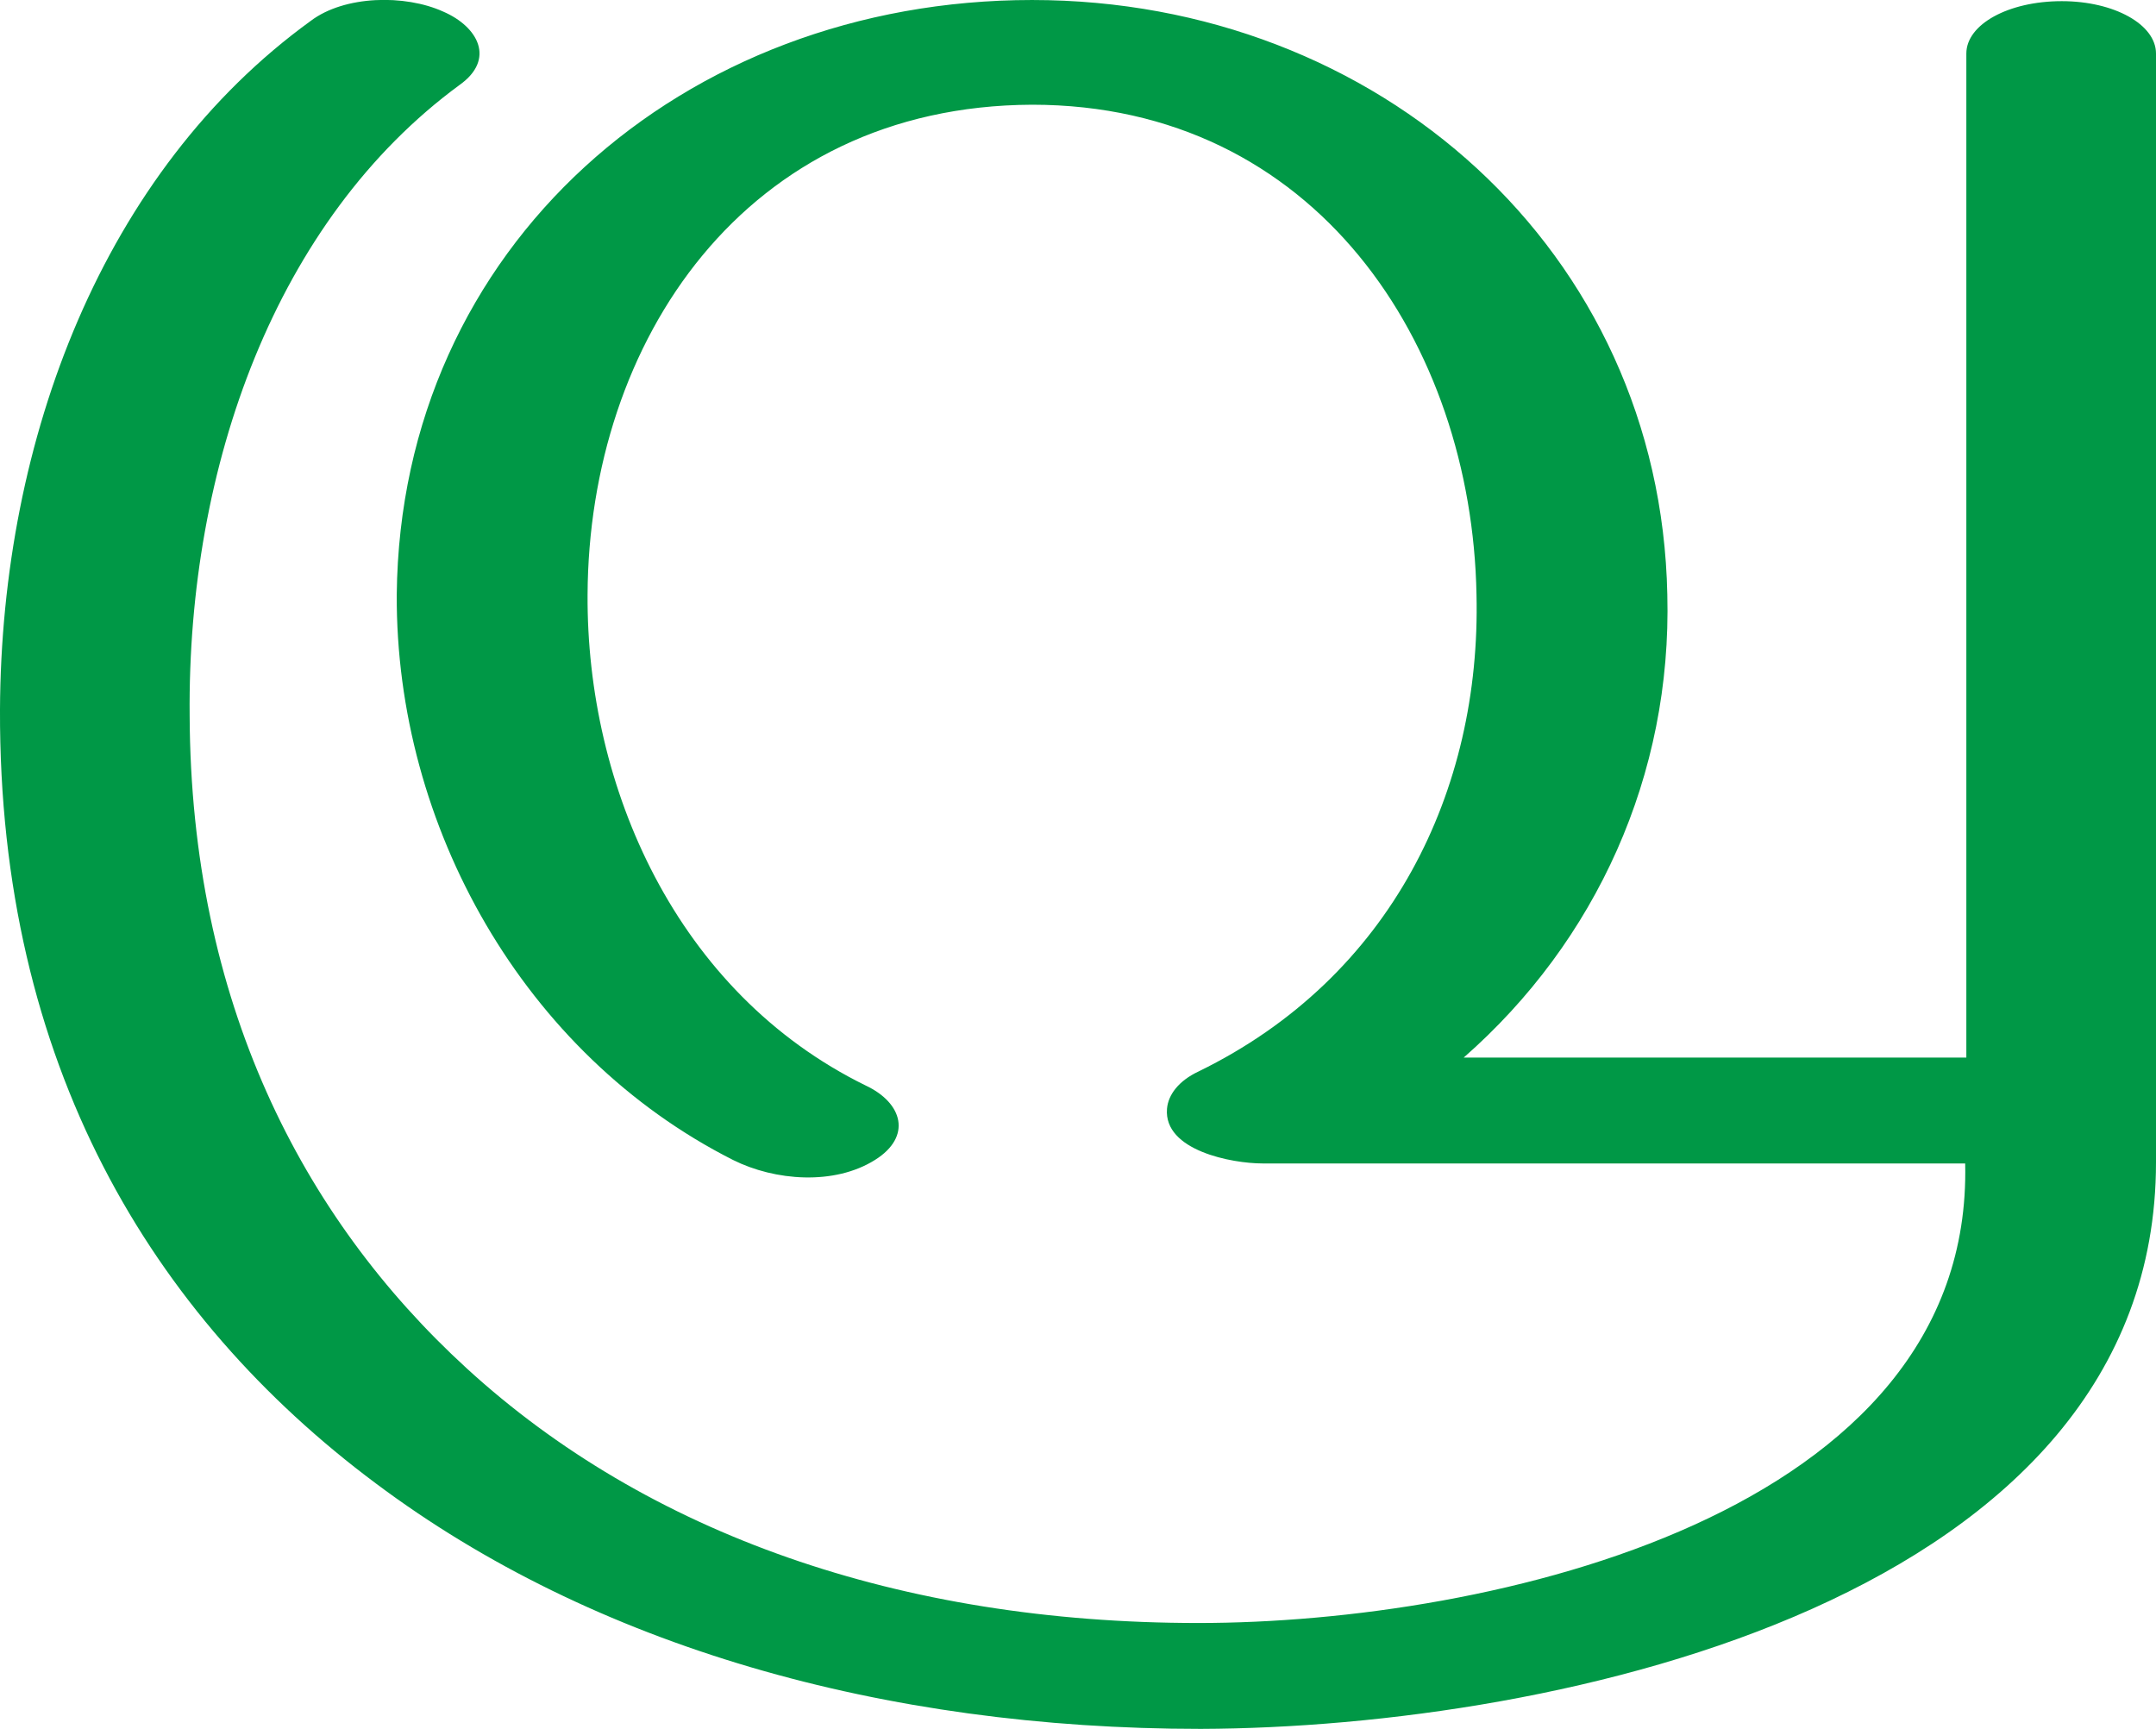 <?xml version="1.0" encoding="UTF-8"?>
<!DOCTYPE svg PUBLIC "-//W3C//DTD SVG 1.1//EN" "http://www.w3.org/Graphics/SVG/1.1/DTD/svg11.dtd">
<!-- Creator: CorelDRAW X8 -->
<svg xmlns="http://www.w3.org/2000/svg" xml:space="preserve" width="1853px" height="1486px" version="1.1" style="shape-rendering:geometricPrecision; text-rendering:geometricPrecision; image-rendering:optimizeQuality; fill-rule:evenodd; clip-rule:evenodd"
viewBox="0 0 1853 1486"
 xmlns:xlink="http://www.w3.org/1999/xlink">
 <defs>
  <style type="text/css">
   <![CDATA[
    .fil0 {fill:#009846;fill-rule:nonzero}
   ]]>
  </style>
 </defs>
 <g id="Layer_x0020_1">
  <path class="fil0" d="M1258 909l432 0 0 -863c0,-25 36,-45 82,-45 45,0 81,20 81,45l0 953c0,375 -514,486 -821,487 -273,0 -522,-71 -709,-211 -193,-144 -324,-361 -323,-665 1,-233 89,-463 267,-592 29,-22 81,-23 114,-8 30,13 45,41 14,63 -158,116 -234,328 -232,542 1,245 96,431 238,561 155,142 372,219 629,219 250,0 666,-93 659,-395l-604 0c-26,0 -85,-11 -82,-47 1,-12 10,-24 27,-32 166,-81 243,-242 239,-410 -4,-215 -138,-421 -382,-421 -247,1 -381,204 -382,421 -1,165 76,342 239,422 32,15 40,44 8,64 -35,22 -86,18 -122,0 -180,-91 -290,-287 -289,-486 3,-299 246,-511 546,-511 298,0 540,216 546,511 4,155 -61,298 -175,398z"/>
 </g>
</svg>
